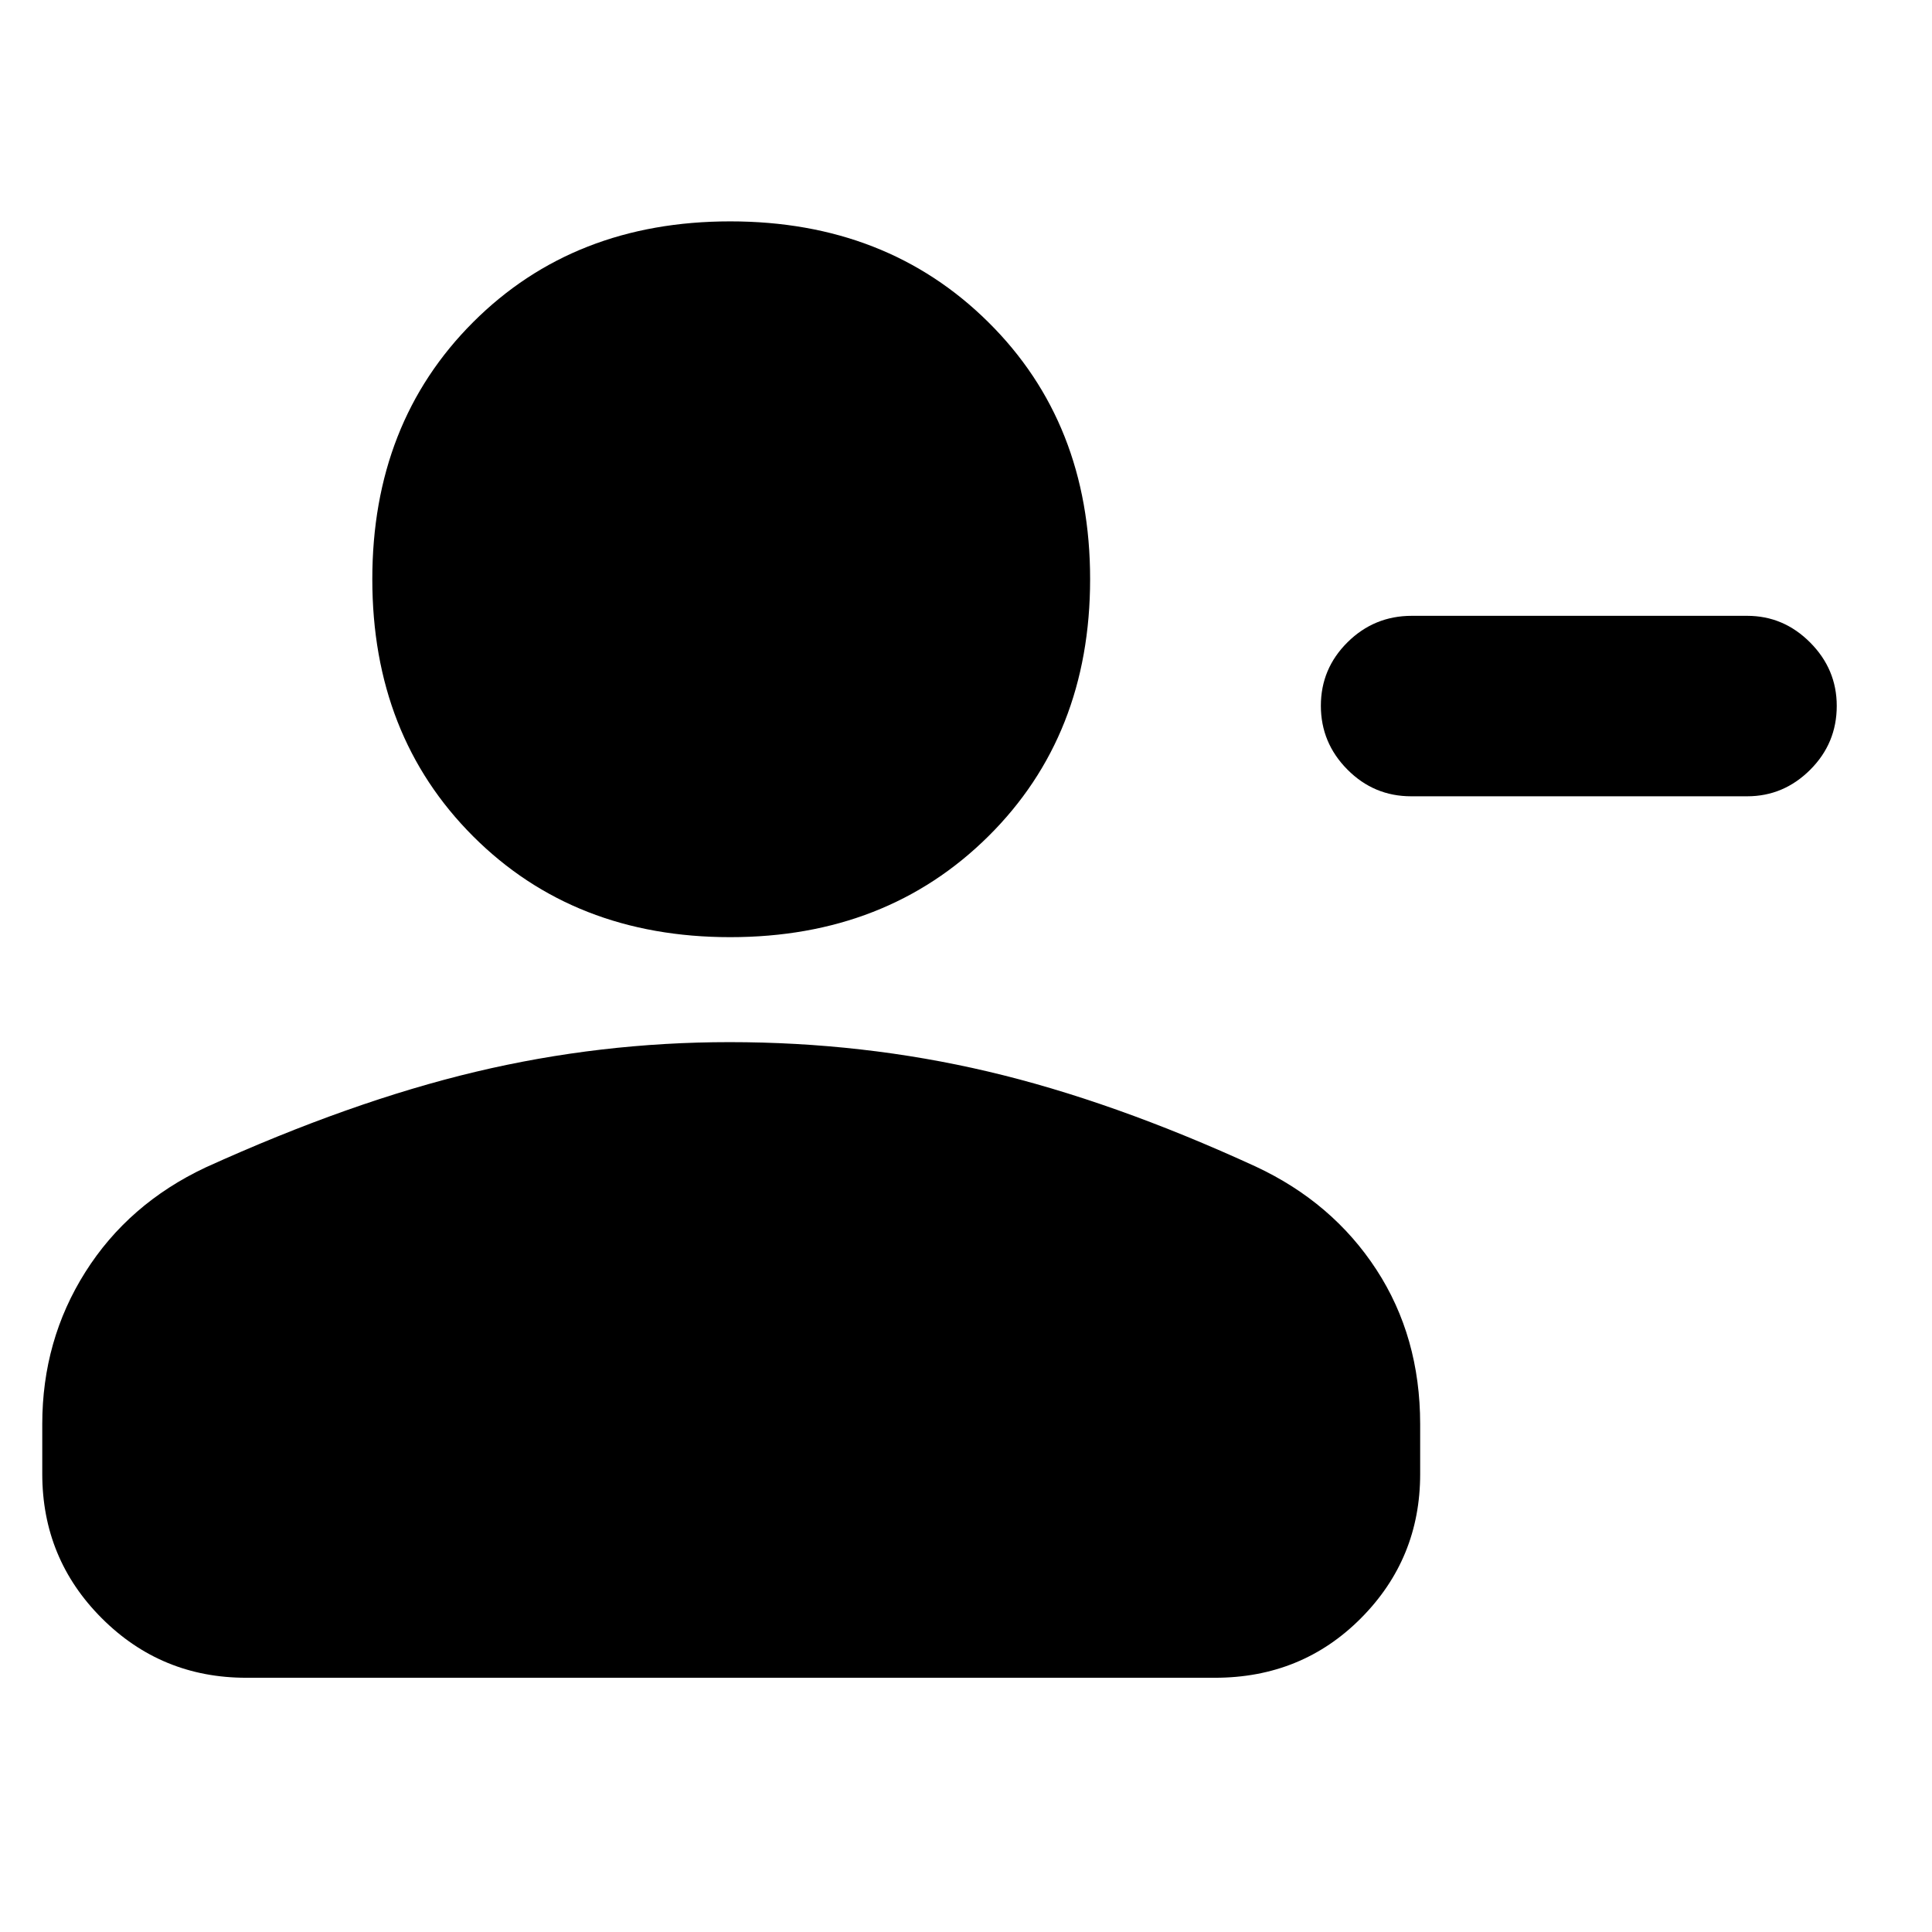 <svg xmlns="http://www.w3.org/2000/svg" height="40" viewBox="0 -960 960 960" width="40"><path d="M701.5-654h166.67q18.1 0 31.3 13.27t13.2 31.48q0 18.58-13.2 31.75-13.2 13.17-31.3 13.17h-167q-18.49 0-31.66-13.29-13.18-13.28-13.18-31.7t13.25-31.55Q682.83-654 701.5-654ZM362.88-494.33q-77.65 0-127.77-50.1Q185-594.53 185-672.18t50.1-127.74Q285.2-850 362.85-850t128.23 50.07q50.59 50.07 50.59 127.72T491.1-544.45q-50.57 50.12-128.22 50.12ZM21-227.67v-24.68q0-41.7 21.42-75.59 21.41-33.89 59.69-51.94 72.22-32.79 134.2-47.54 61.97-14.75 126.25-14.75 66.27 0 128.31 14.59Q552.9-413 624-380.33q38.17 17.83 59.92 51.2 21.75 33.38 21.75 76.8v24.82q0 42.01-29.42 71.59-29.42 29.59-72.58 29.59H122.33q-42.18 0-71.76-29.58Q21-185.48 21-227.67Z"/></svg>